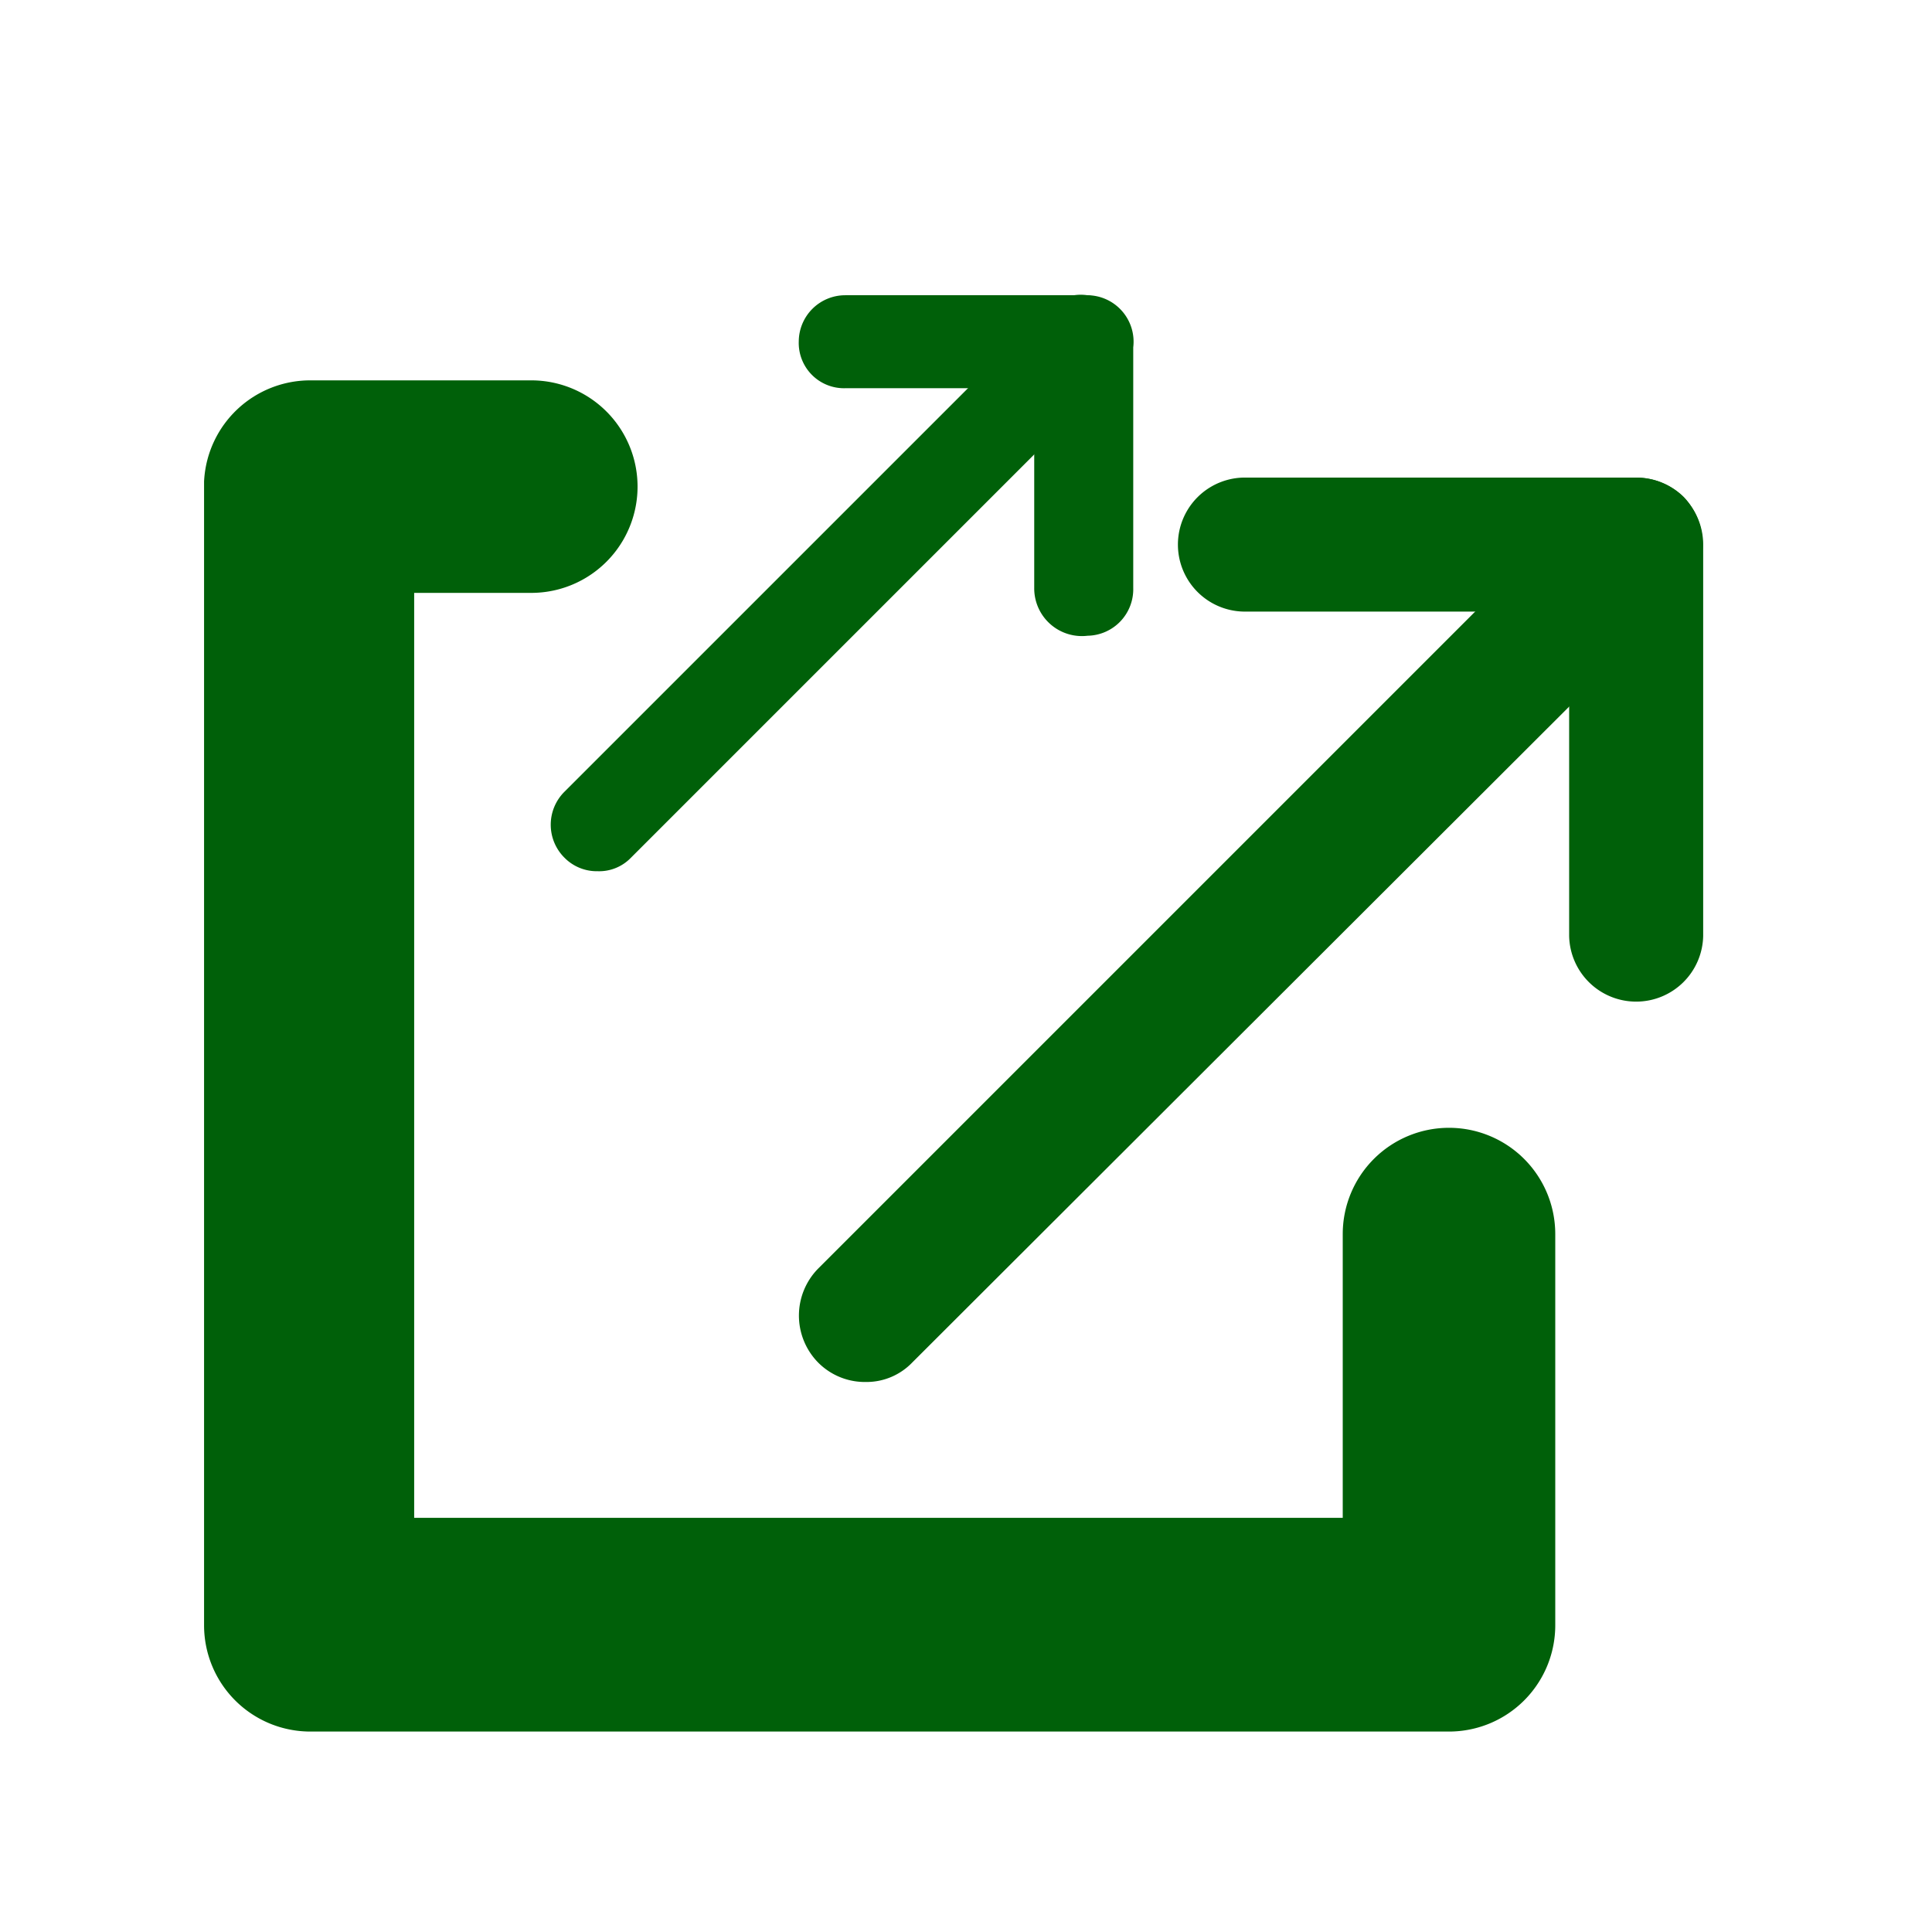 <svg id="Layer_1" data-name="Layer 1" xmlns="http://www.w3.org/2000/svg" viewBox="0 0 16 16"><defs><style>.cls-1,.cls-2{fill:#006009;stroke:#006009;stroke-miterlimit:10;}.cls-1{stroke-width:0.21px;}.cls-2{stroke-width:0.86px;}</style></defs><path class="cls-1" d="M13.55,4.06H10.31a.45.45,0,0,0,0,.9H13.1V7.75a.45.45,0,0,0,.45.44A.45.45,0,0,0,14,7.75V4.51A.45.45,0,0,0,13.55,4.06Z"/><path class="cls-1" d="M13.87,4.19a.45.45,0,0,0-.63,0L6.85,10.58a.45.45,0,0,0,0,.63.44.44,0,0,0,.32.13.42.42,0,0,0,.31-.13l6.39-6.38A.47.47,0,0,0,13.87,4.19Z"/><path class="cls-1" d="M9,2.55h-2a.28.28,0,0,0-.28.28.27.27,0,0,0,.28.28H8.67V4.87A.29.29,0,0,0,9,5.16a.28.28,0,0,0,.28-.29v-2A.28.28,0,0,0,9,2.55Z"/><path class="cls-1" d="M9.15,2.63a.28.28,0,0,0-.4,0l-4,4a.28.28,0,0,0,0,.4.27.27,0,0,0,.2.08.26.26,0,0,0,.2-.08l4-4A.28.28,0,0,0,9.15,2.63Z"/><path class="cls-2" d="M12,9.77a.45.45,0,0,0-.45.45V13H3V4.48h1.4a.45.45,0,0,0,0-.9H2.57A.45.45,0,0,0,2.12,4v9.46a.45.45,0,0,0,.45.45H12a.45.45,0,0,0,.45-.45V10.22A.45.45,0,0,0,12,9.77Z"/></svg>